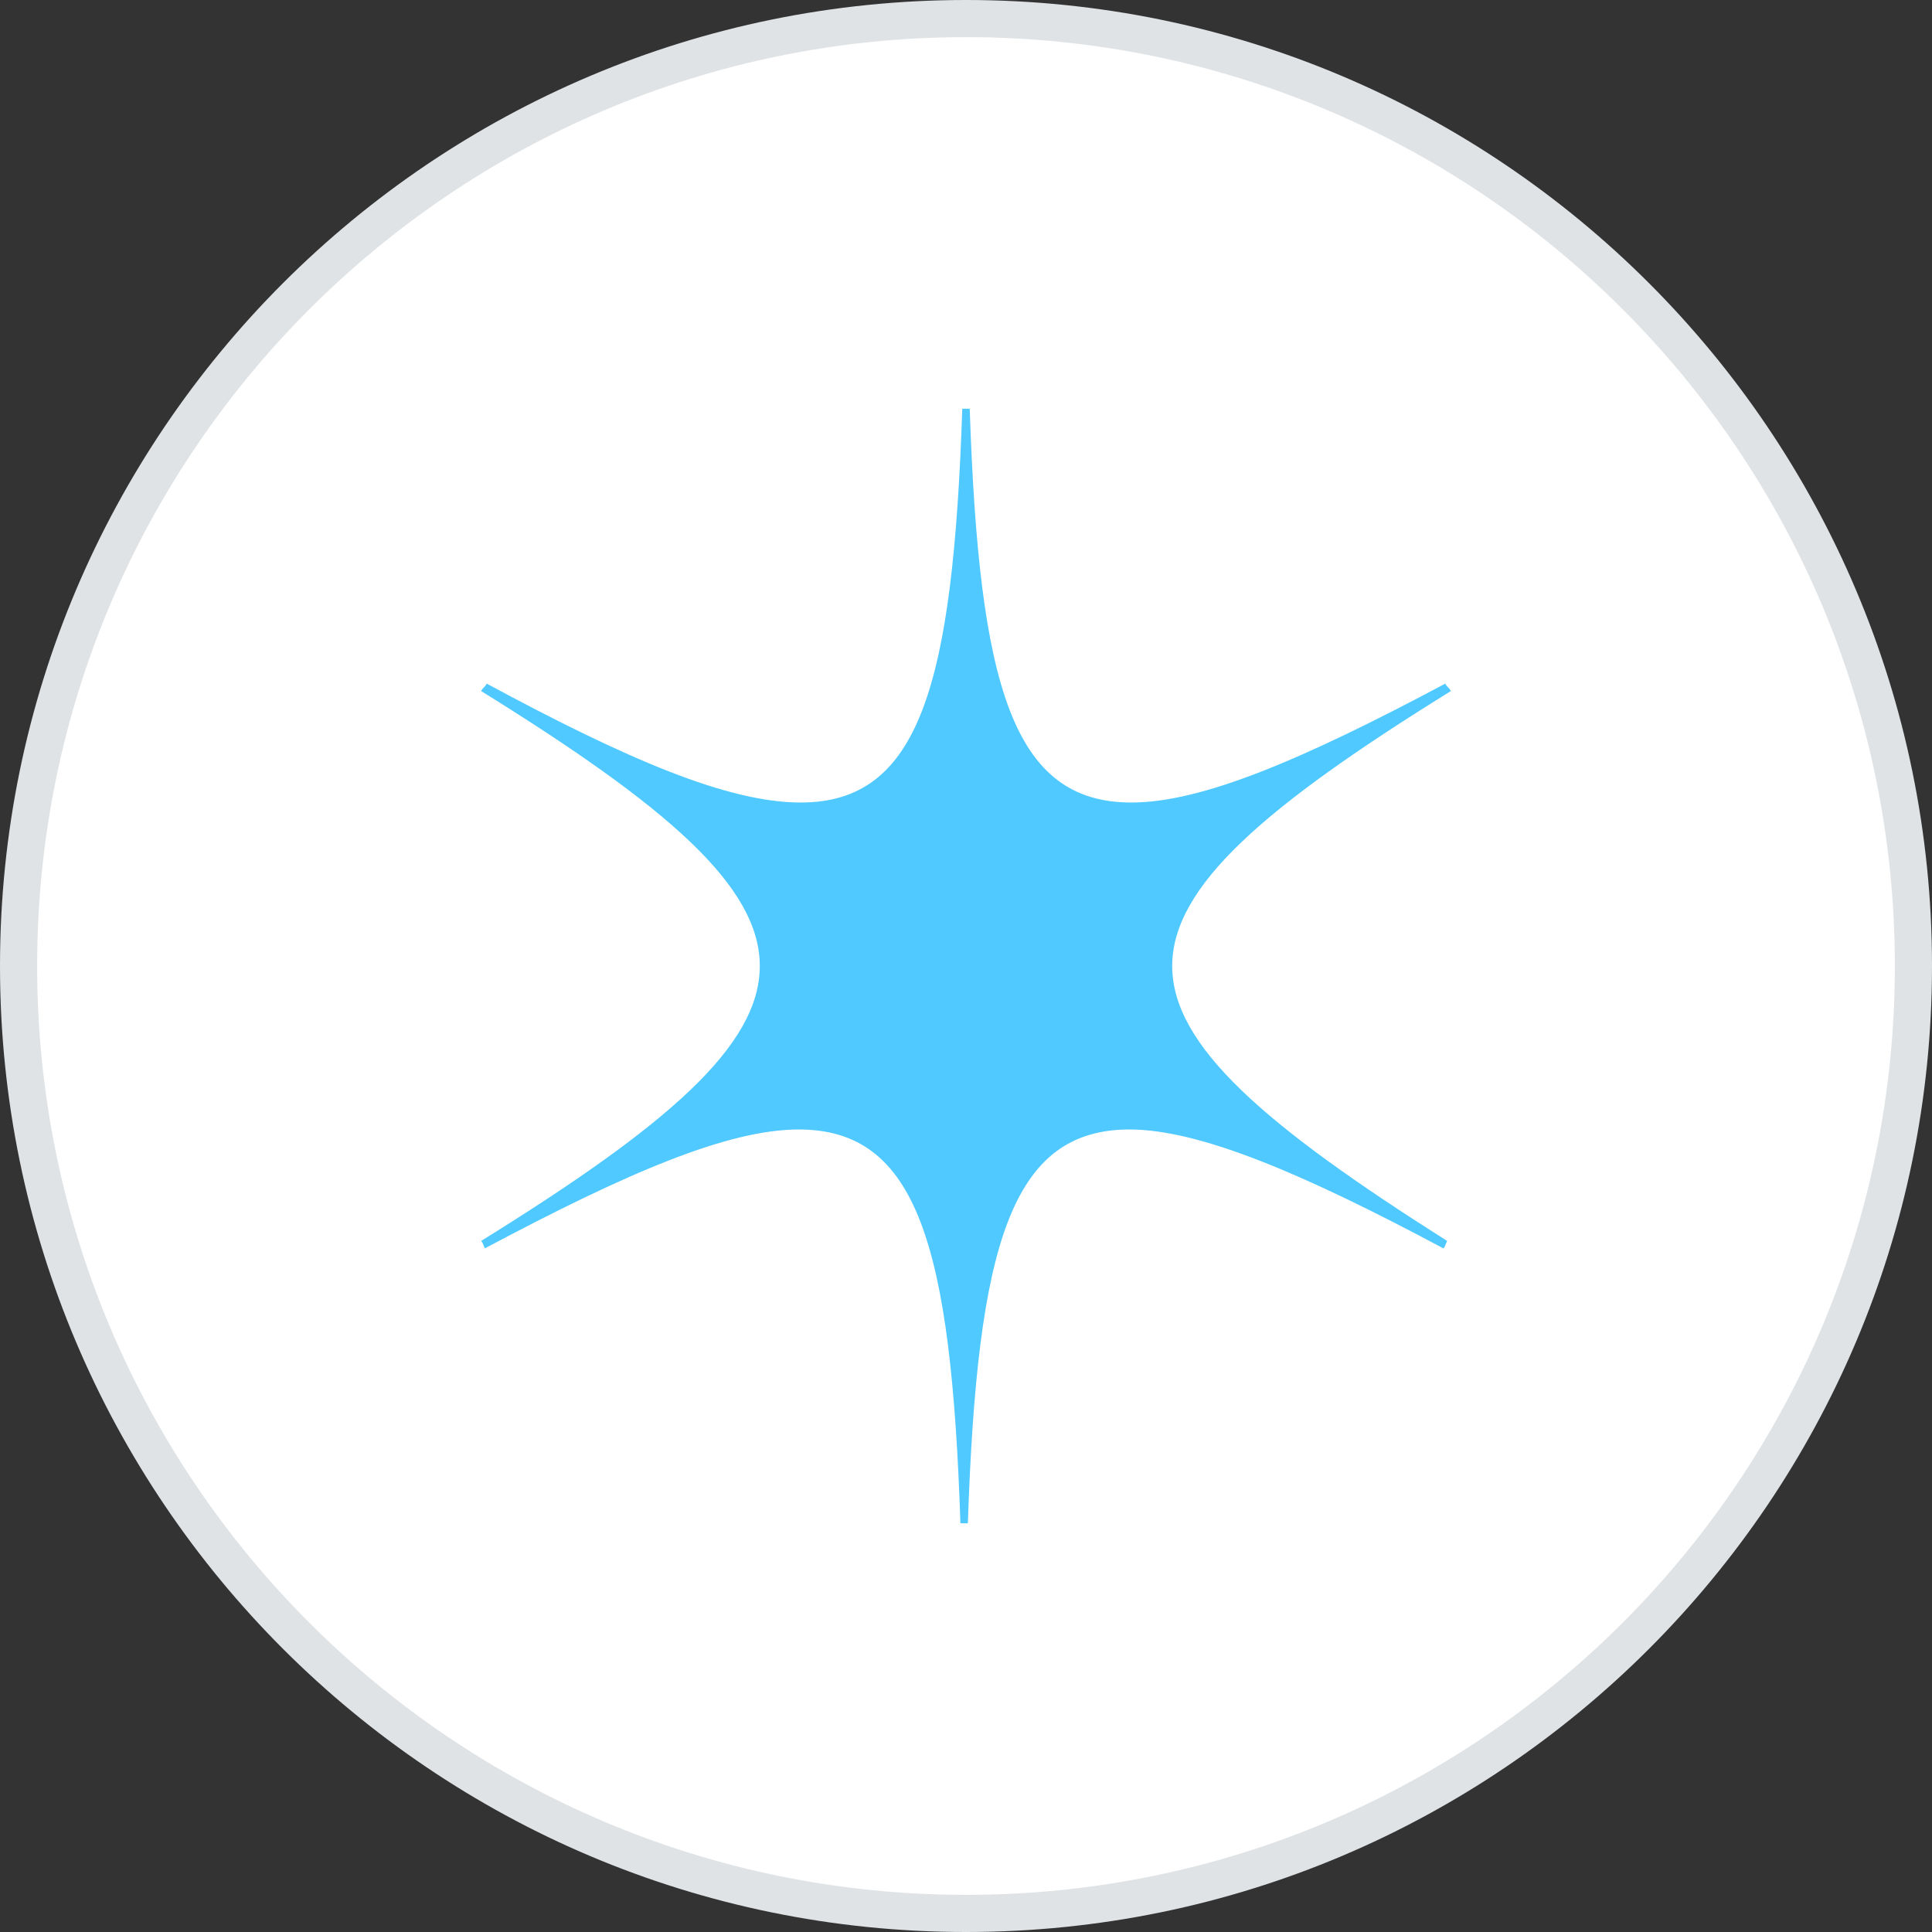 <?xml version="1.0" encoding="utf-8"?>
<!-- Generator: Adobe Illustrator 19.2.1, SVG Export Plug-In . SVG Version: 6.00 Build 0)  -->
<!DOCTYPE svg PUBLIC "-//W3C//DTD SVG 1.1//EN" "http://www.w3.org/Graphics/SVG/1.1/DTD/svg11.dtd">
<svg version="1.1" id="Layer_1" xmlns="http://www.w3.org/2000/svg" xmlns:xlink="http://www.w3.org/1999/xlink" x="0px" y="0px"
	 viewBox="0 0 104 104" style="enable-background:new 0 0 104 104;" xml:space="preserve">
<rect x="0" y="0" width="104" height="104" fill="#333333" stroke="none"/>
<style type="text/css">
	.st0{fill:#FFFFFF;}
	.st1{fill:#E0E3E5;}
	.st2{fill:#4FC9FF;}
</style>
<g>
	<path class="st0" d="M52,103C23.9,103,1,80.1,1,52C1,23.9,23.9,1,52,1c28.1,0,51,22.9,51,51C103,80.1,80.1,103,52,103z"/>
	<path class="st1" d="M52,2c27.6,0,50,22.4,50,50s-22.4,50-50,50S2,79.6,2,52S24.4,2,52,2 M52,0C23.3,0,0,23.3,0,52s23.3,52,52,52
		s52-23.3,52-52S80.7,0,52,0L52,0z"/>
</g>
<path class="st2" d="M63.1,52c0-4.3,5-8.6,15-14.8C78,37,77.9,37,77.8,36.8c-7.7,4.1-13.1,6.4-16.9,6.4c-6.4,0-8.2-6.3-8.7-21.2
	c-0.1,0-0.1,0-0.2,0s-0.1,0-0.2,0c-0.5,14.9-2.3,21.2-8.7,21.2c-3.9,0-9.3-2.3-16.9-6.4C26.1,37,26,37,25.9,37.2
	c10,6.2,15,10.5,15,14.8s-5,8.6-15,14.8c0.1,0.1,0.1,0.2,0.2,0.4c7.7-4.1,13.1-6.4,16.9-6.4c6.4,0,8.2,6.3,8.7,21.2
	c0.1,0,0.1,0,0.2,0s0.1,0,0.2,0c0.5-14.9,2.3-21.2,8.7-21.2c3.8,0,9.4,2.4,16.9,6.4c0.1-0.1,0.1-0.2,0.2-0.4
	C68.1,60.6,63.1,56.3,63.1,52z"/>
</svg>
